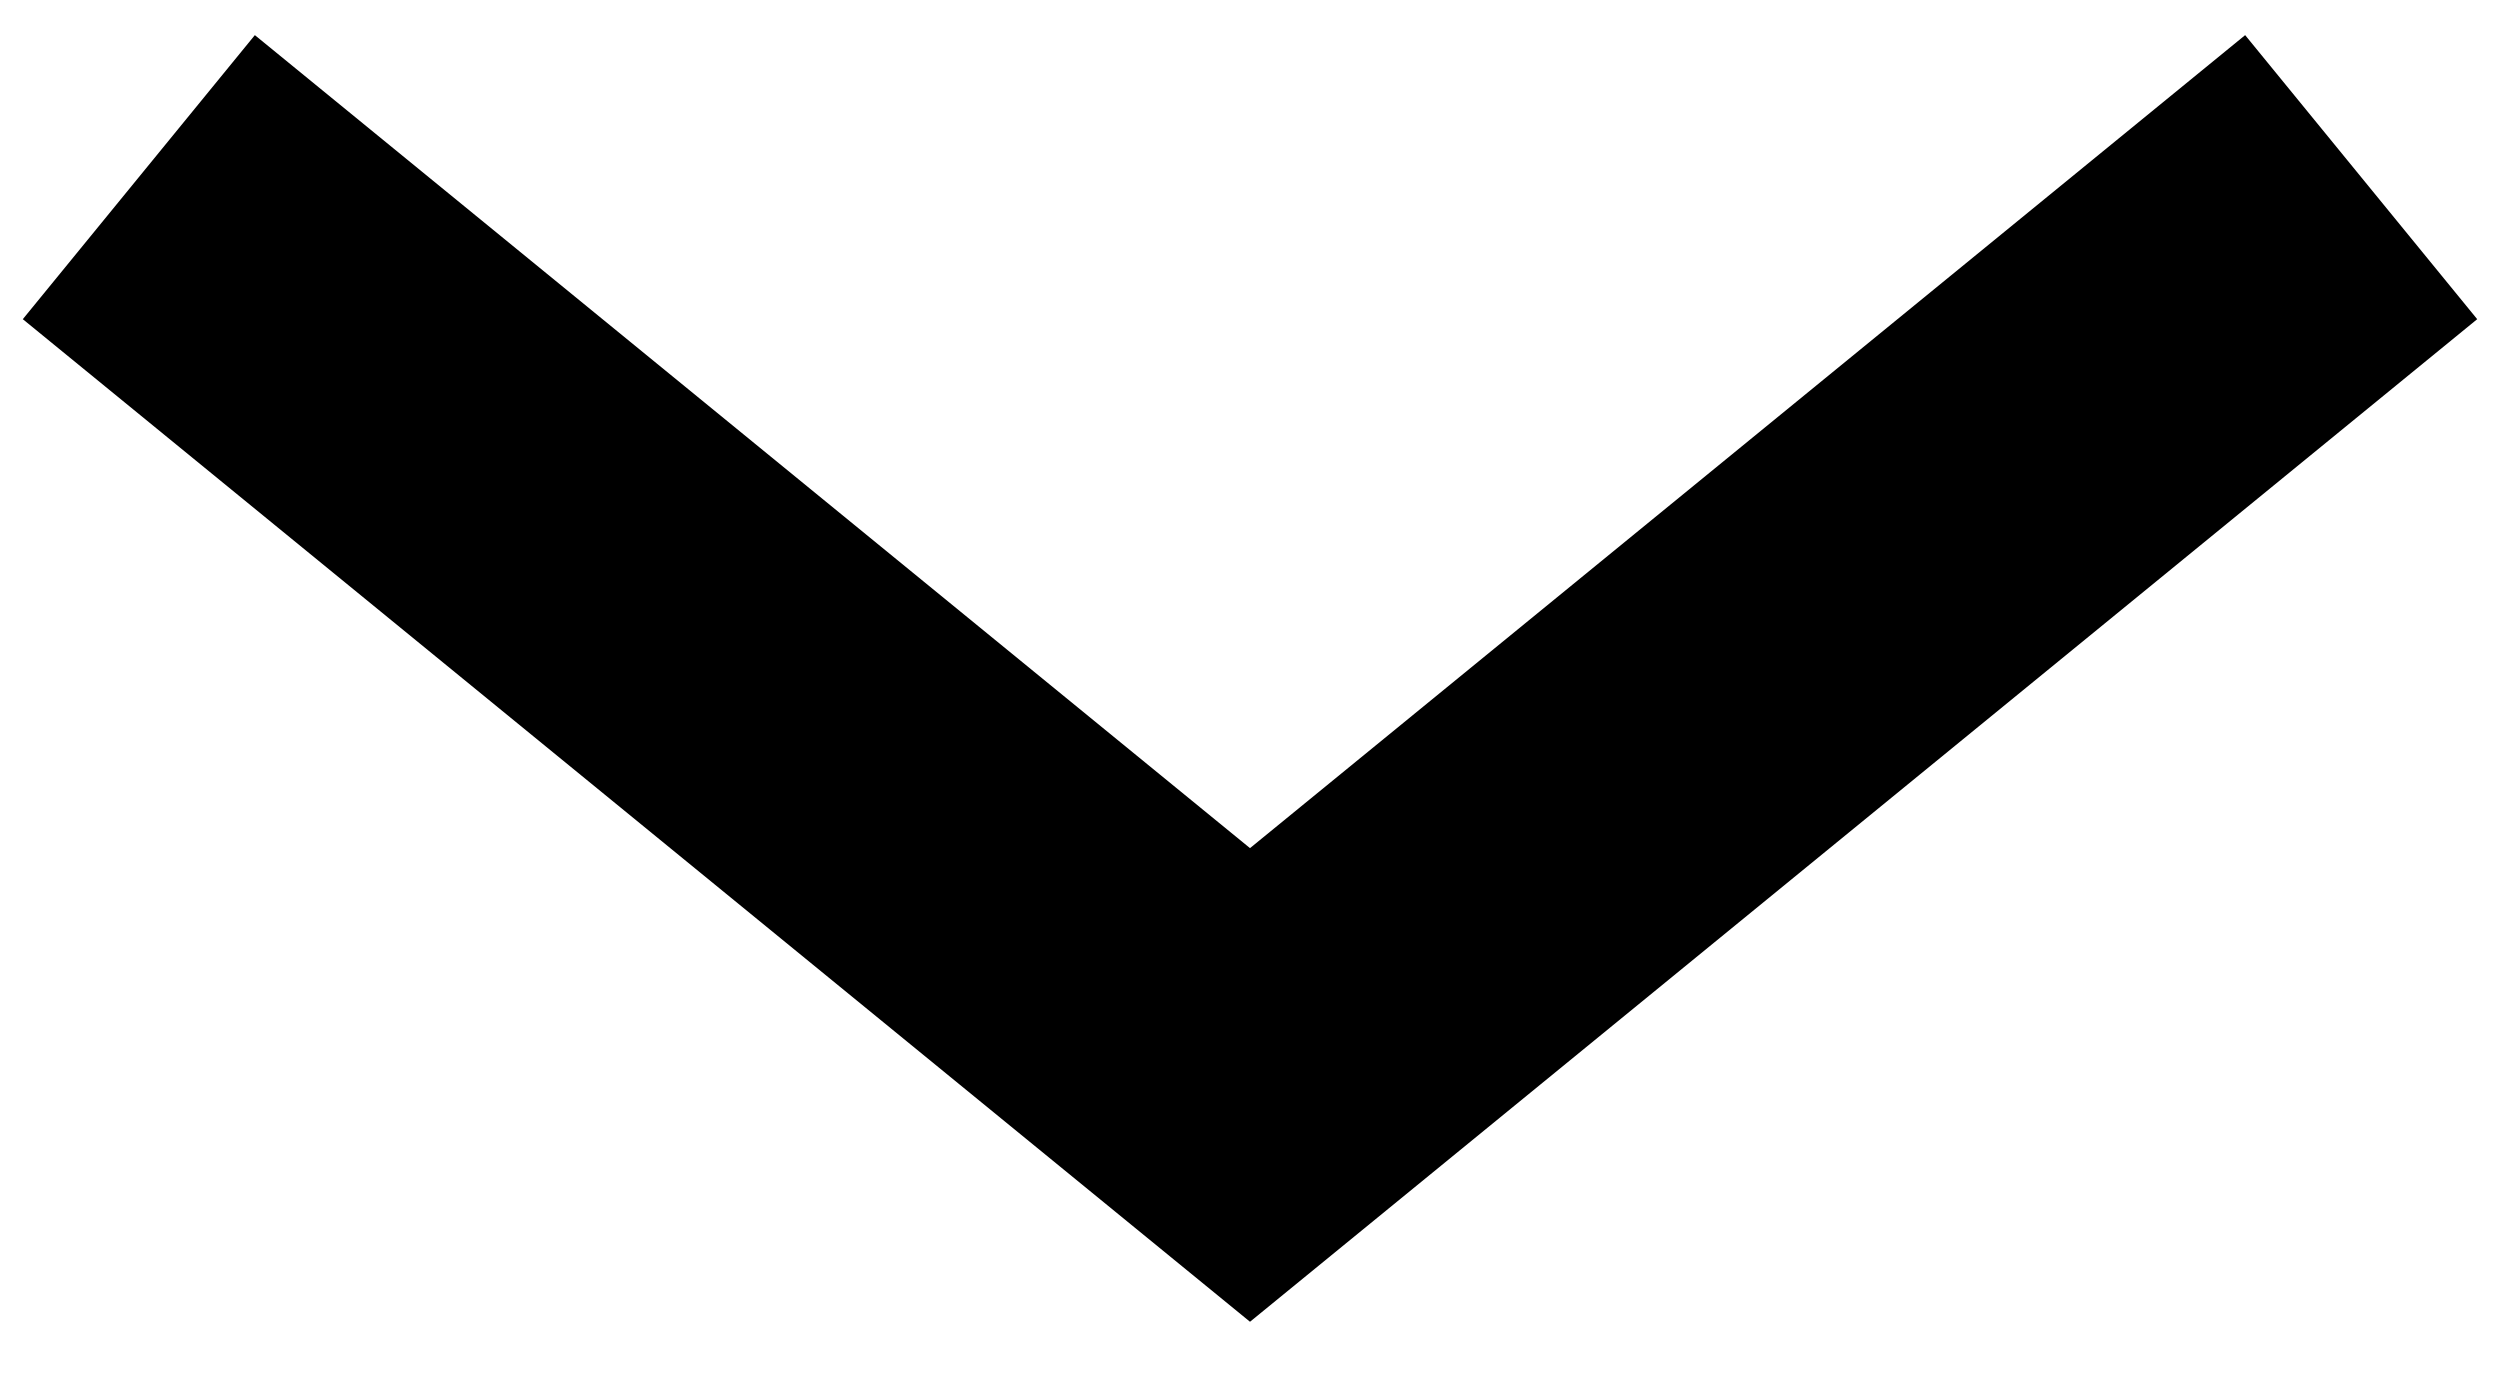 <svg id="DropDown_Down_Big_Bordeau" data-name="DropDown Down Big Bordeau" xmlns="http://www.w3.org/2000/svg" xmlns:xlink="http://www.w3.org/1999/xlink" width="13.632" height="7.5" viewBox="0 0 13.632 7.5">
  <defs>
    <clipPath id="clip-path">
      <rect id="Rectangle_3660" data-name="Rectangle 3660" width="7.5" height="13.632" fill="none" stroke="#000000" stroke-width="1"/>
    </clipPath>
  </defs>
  <g id="Groupe_1637" data-name="Groupe 1637" transform="translate(13.632) rotate(90)" clip-path="url(#clip-path)">
    <path id="Tracé_1347" data-name="Tracé 1347" d="M.781.625l4.95,6.059L.781,12.743" transform="translate(0.185 0.132)" fill="none" stroke="#000000" stroke-miterlimit="10" stroke-width="2"/>
  </g>
</svg>
